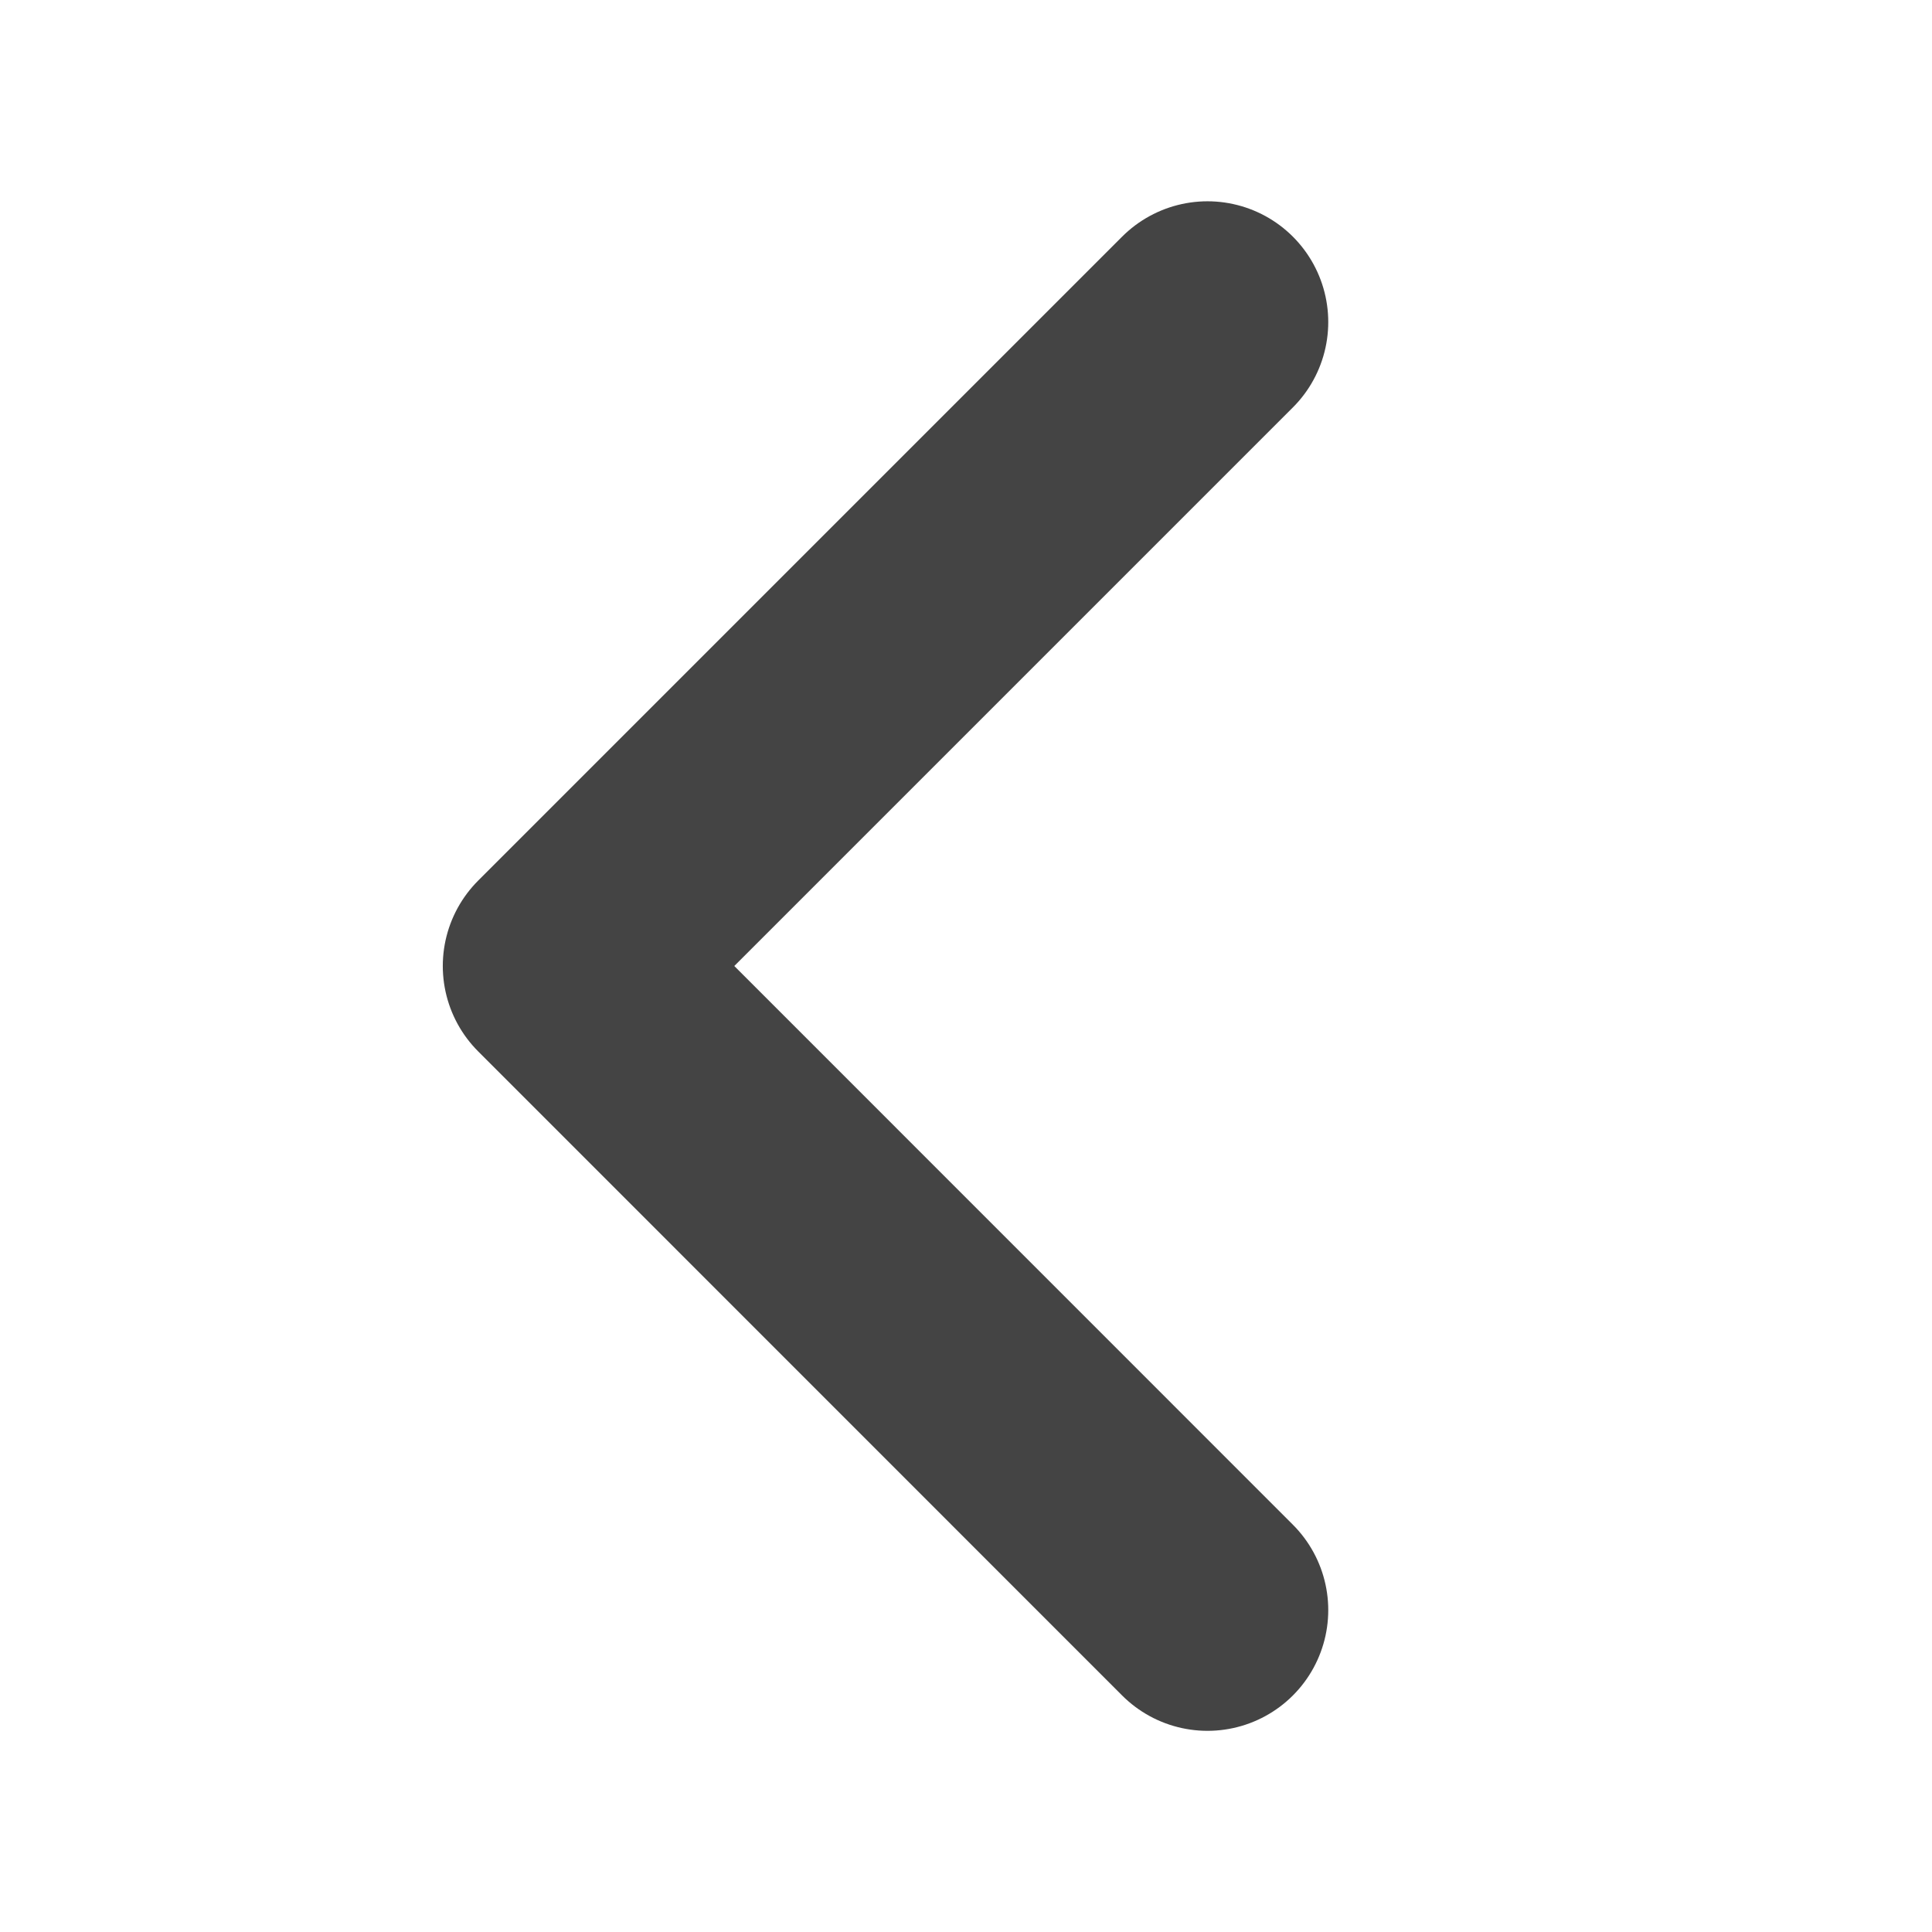 <svg width="16" height="16" viewBox="0 0 16 16" fill="none" xmlns="http://www.w3.org/2000/svg">
<path d="M10 2.667L4.667 8L10 13.334" stroke="#444444" stroke-width="2" stroke-linecap="round" stroke-linejoin="round"/>
</svg>
